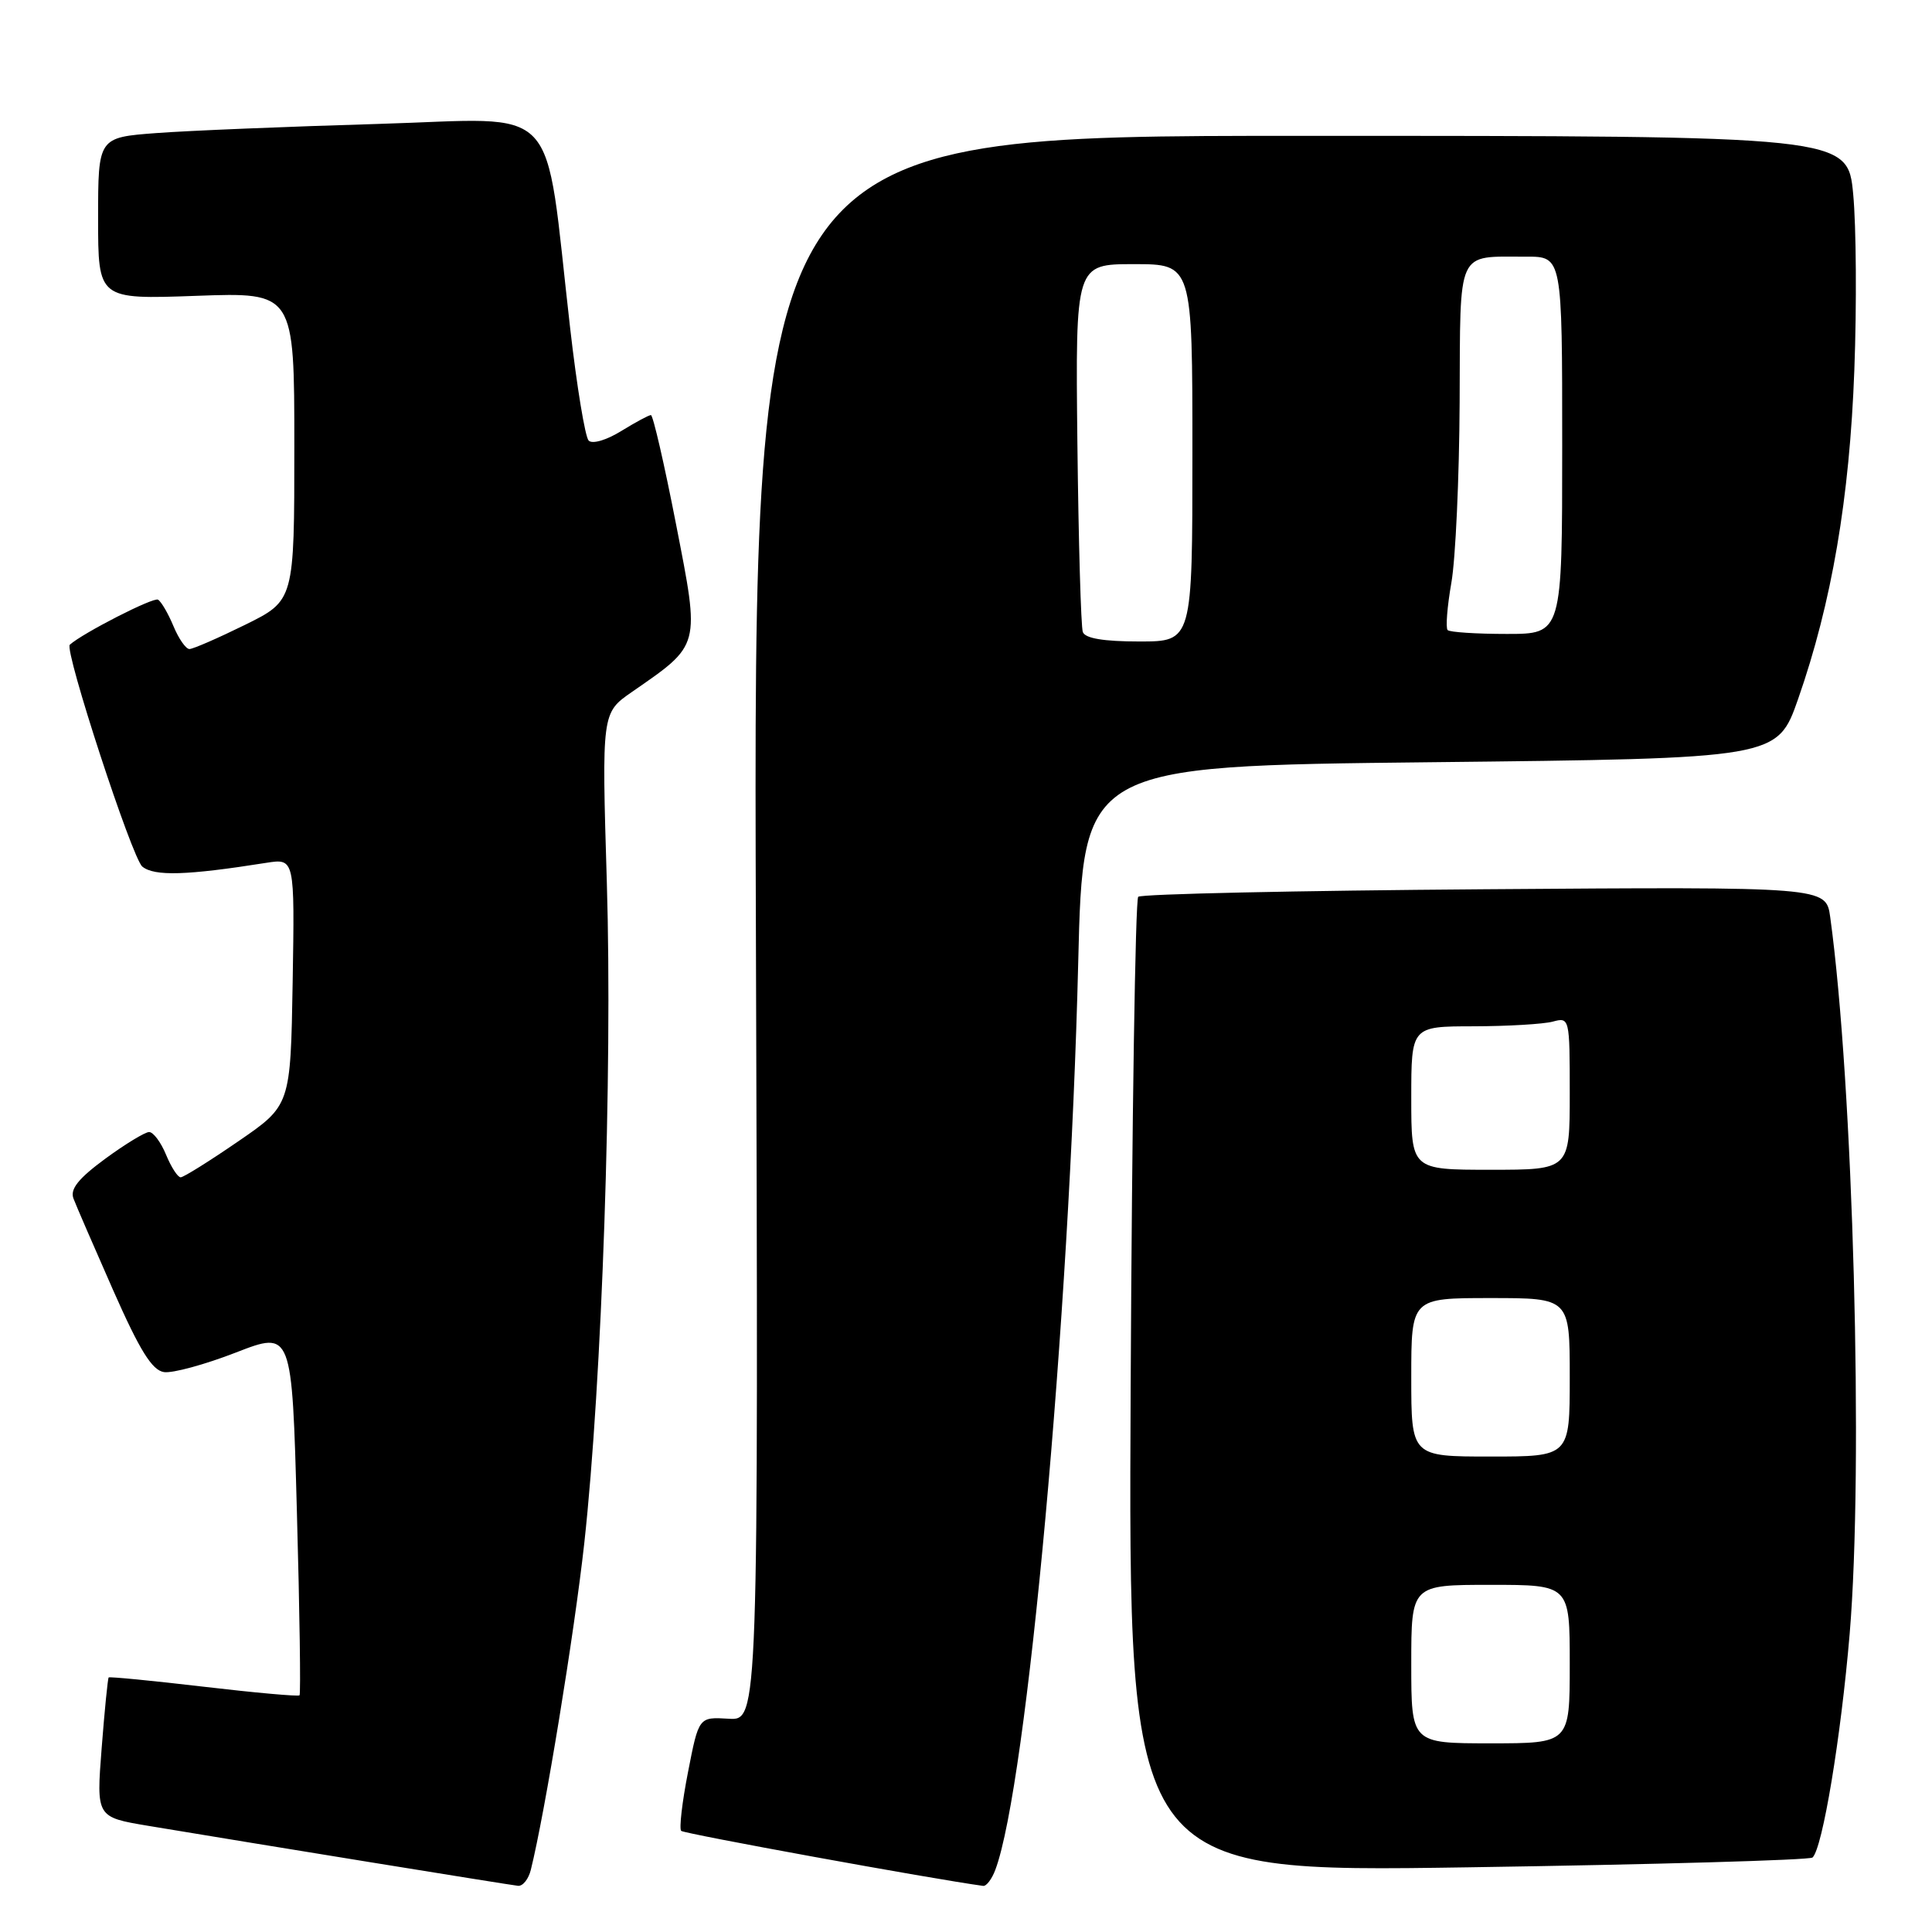 <?xml version="1.0" encoding="UTF-8" standalone="no"?>
<!DOCTYPE svg PUBLIC "-//W3C//DTD SVG 1.1//EN" "http://www.w3.org/Graphics/SVG/1.1/DTD/svg11.dtd" >
<svg xmlns="http://www.w3.org/2000/svg" xmlns:xlink="http://www.w3.org/1999/xlink" version="1.1" viewBox="0 0 256 256">
 <g >
 <path fill="currentColor"
d=" M 70.34 247.75 C 72.20 240.28 76.10 216.45 77.42 204.48 C 79.77 183.09 81.17 142.11 80.41 116.98 C 79.73 94.46 79.73 94.46 83.73 91.69 C 92.89 85.34 92.77 85.82 89.58 69.47 C 88.03 61.51 86.53 55.00 86.25 55.00 C 85.97 55.00 84.19 55.96 82.29 57.13 C 80.34 58.33 78.49 58.87 78.00 58.38 C 77.53 57.89 76.43 51.20 75.55 43.50 C 72.03 12.84 74.71 15.70 50.14 16.42 C 38.24 16.77 25.01 17.31 20.75 17.63 C 13.00 18.21 13.00 18.21 13.00 28.94 C 13.00 39.67 13.00 39.67 26.00 39.20 C 39.00 38.73 39.00 38.73 39.00 59.15 C 39.00 79.57 39.00 79.57 32.48 82.79 C 28.90 84.55 25.58 86.00 25.10 86.00 C 24.63 86.00 23.68 84.64 22.99 82.98 C 22.30 81.32 21.38 79.73 20.94 79.46 C 20.34 79.09 10.96 83.89 9.25 85.43 C 8.49 86.13 17.50 113.73 18.86 114.83 C 20.46 116.13 24.75 116.00 35.28 114.33 C 39.05 113.74 39.05 113.74 38.78 130.11 C 38.50 146.48 38.50 146.48 31.56 151.24 C 27.75 153.86 24.32 156.00 23.94 156.00 C 23.55 156.00 22.68 154.65 22.00 153.00 C 21.32 151.35 20.31 150.00 19.76 150.00 C 19.22 150.00 16.59 151.60 13.93 153.55 C 10.40 156.15 9.27 157.55 9.73 158.80 C 10.08 159.73 12.46 165.22 15.01 171.00 C 18.54 178.98 20.15 181.57 21.73 181.81 C 22.87 181.98 27.15 180.81 31.25 179.22 C 38.69 176.33 38.69 176.33 39.34 200.33 C 39.71 213.53 39.86 224.47 39.69 224.64 C 39.52 224.81 33.81 224.30 27.00 223.50 C 20.19 222.70 14.52 222.15 14.40 222.27 C 14.28 222.40 13.86 226.61 13.47 231.64 C 12.76 240.78 12.76 240.78 19.63 241.93 C 33.62 244.26 67.54 249.77 68.64 249.88 C 69.27 249.95 70.04 248.99 70.34 247.75 Z  M 131.89 247.75 C 136.08 236.60 141.72 174.77 142.87 127.50 C 143.50 101.50 143.50 101.50 189.50 101.00 C 235.50 100.50 235.50 100.50 238.26 92.62 C 242.71 79.88 245.08 66.04 245.71 49.01 C 246.03 40.48 245.96 30.01 245.56 25.75 C 244.83 18.00 244.83 18.00 172.32 18.00 C 99.81 18.00 99.81 18.00 100.16 122.99 C 100.50 227.98 100.50 227.98 96.55 227.74 C 92.59 227.50 92.59 227.50 91.17 234.79 C 90.38 238.80 89.98 242.31 90.26 242.60 C 90.65 242.98 123.54 248.98 130.27 249.89 C 130.70 249.95 131.43 248.99 131.89 247.75 Z  M 240.17 246.13 C 241.50 244.89 243.93 230.23 245.09 216.50 C 246.94 194.47 245.56 143.59 242.51 121.50 C 241.95 117.50 241.95 117.50 196.73 117.83 C 171.85 118.01 151.19 118.46 150.82 118.83 C 150.44 119.20 149.99 148.44 149.82 183.80 C 149.50 248.11 149.50 248.11 194.50 247.43 C 219.25 247.06 239.80 246.47 240.17 246.13 Z  M 143.48 83.75 C 143.23 83.06 142.91 71.81 142.76 58.75 C 142.50 35.00 142.50 35.00 150.25 35.00 C 158.00 35.00 158.00 35.00 158.00 60.00 C 158.00 85.00 158.00 85.00 150.97 85.00 C 146.25 85.00 143.79 84.59 143.48 83.75 Z  M 191.82 83.49 C 191.54 83.20 191.76 80.39 192.31 77.24 C 192.87 74.08 193.36 63.31 193.41 53.30 C 193.51 32.70 192.90 34.04 202.25 34.01 C 207.00 34.00 207.00 34.00 207.00 59.00 C 207.00 84.00 207.00 84.00 199.67 84.00 C 195.63 84.00 192.10 83.77 191.82 83.49 Z  M 187.00 220.50 C 187.00 210.00 187.00 210.00 197.50 210.00 C 208.00 210.00 208.00 210.00 208.00 220.50 C 208.00 231.00 208.00 231.00 197.50 231.00 C 187.00 231.00 187.00 231.00 187.00 220.50 Z  M 187.00 182.50 C 187.00 172.00 187.00 172.00 197.50 172.00 C 208.00 172.00 208.00 172.00 208.00 182.50 C 208.00 193.00 208.00 193.00 197.50 193.00 C 187.00 193.00 187.00 193.00 187.00 182.50 Z  M 187.00 145.50 C 187.00 136.00 187.00 136.00 195.25 135.99 C 199.79 135.98 204.51 135.70 205.75 135.37 C 207.97 134.77 208.00 134.88 208.00 144.88 C 208.00 155.00 208.00 155.00 197.50 155.00 C 187.00 155.00 187.00 155.00 187.00 145.50 Z "/>
</g>
</svg>
